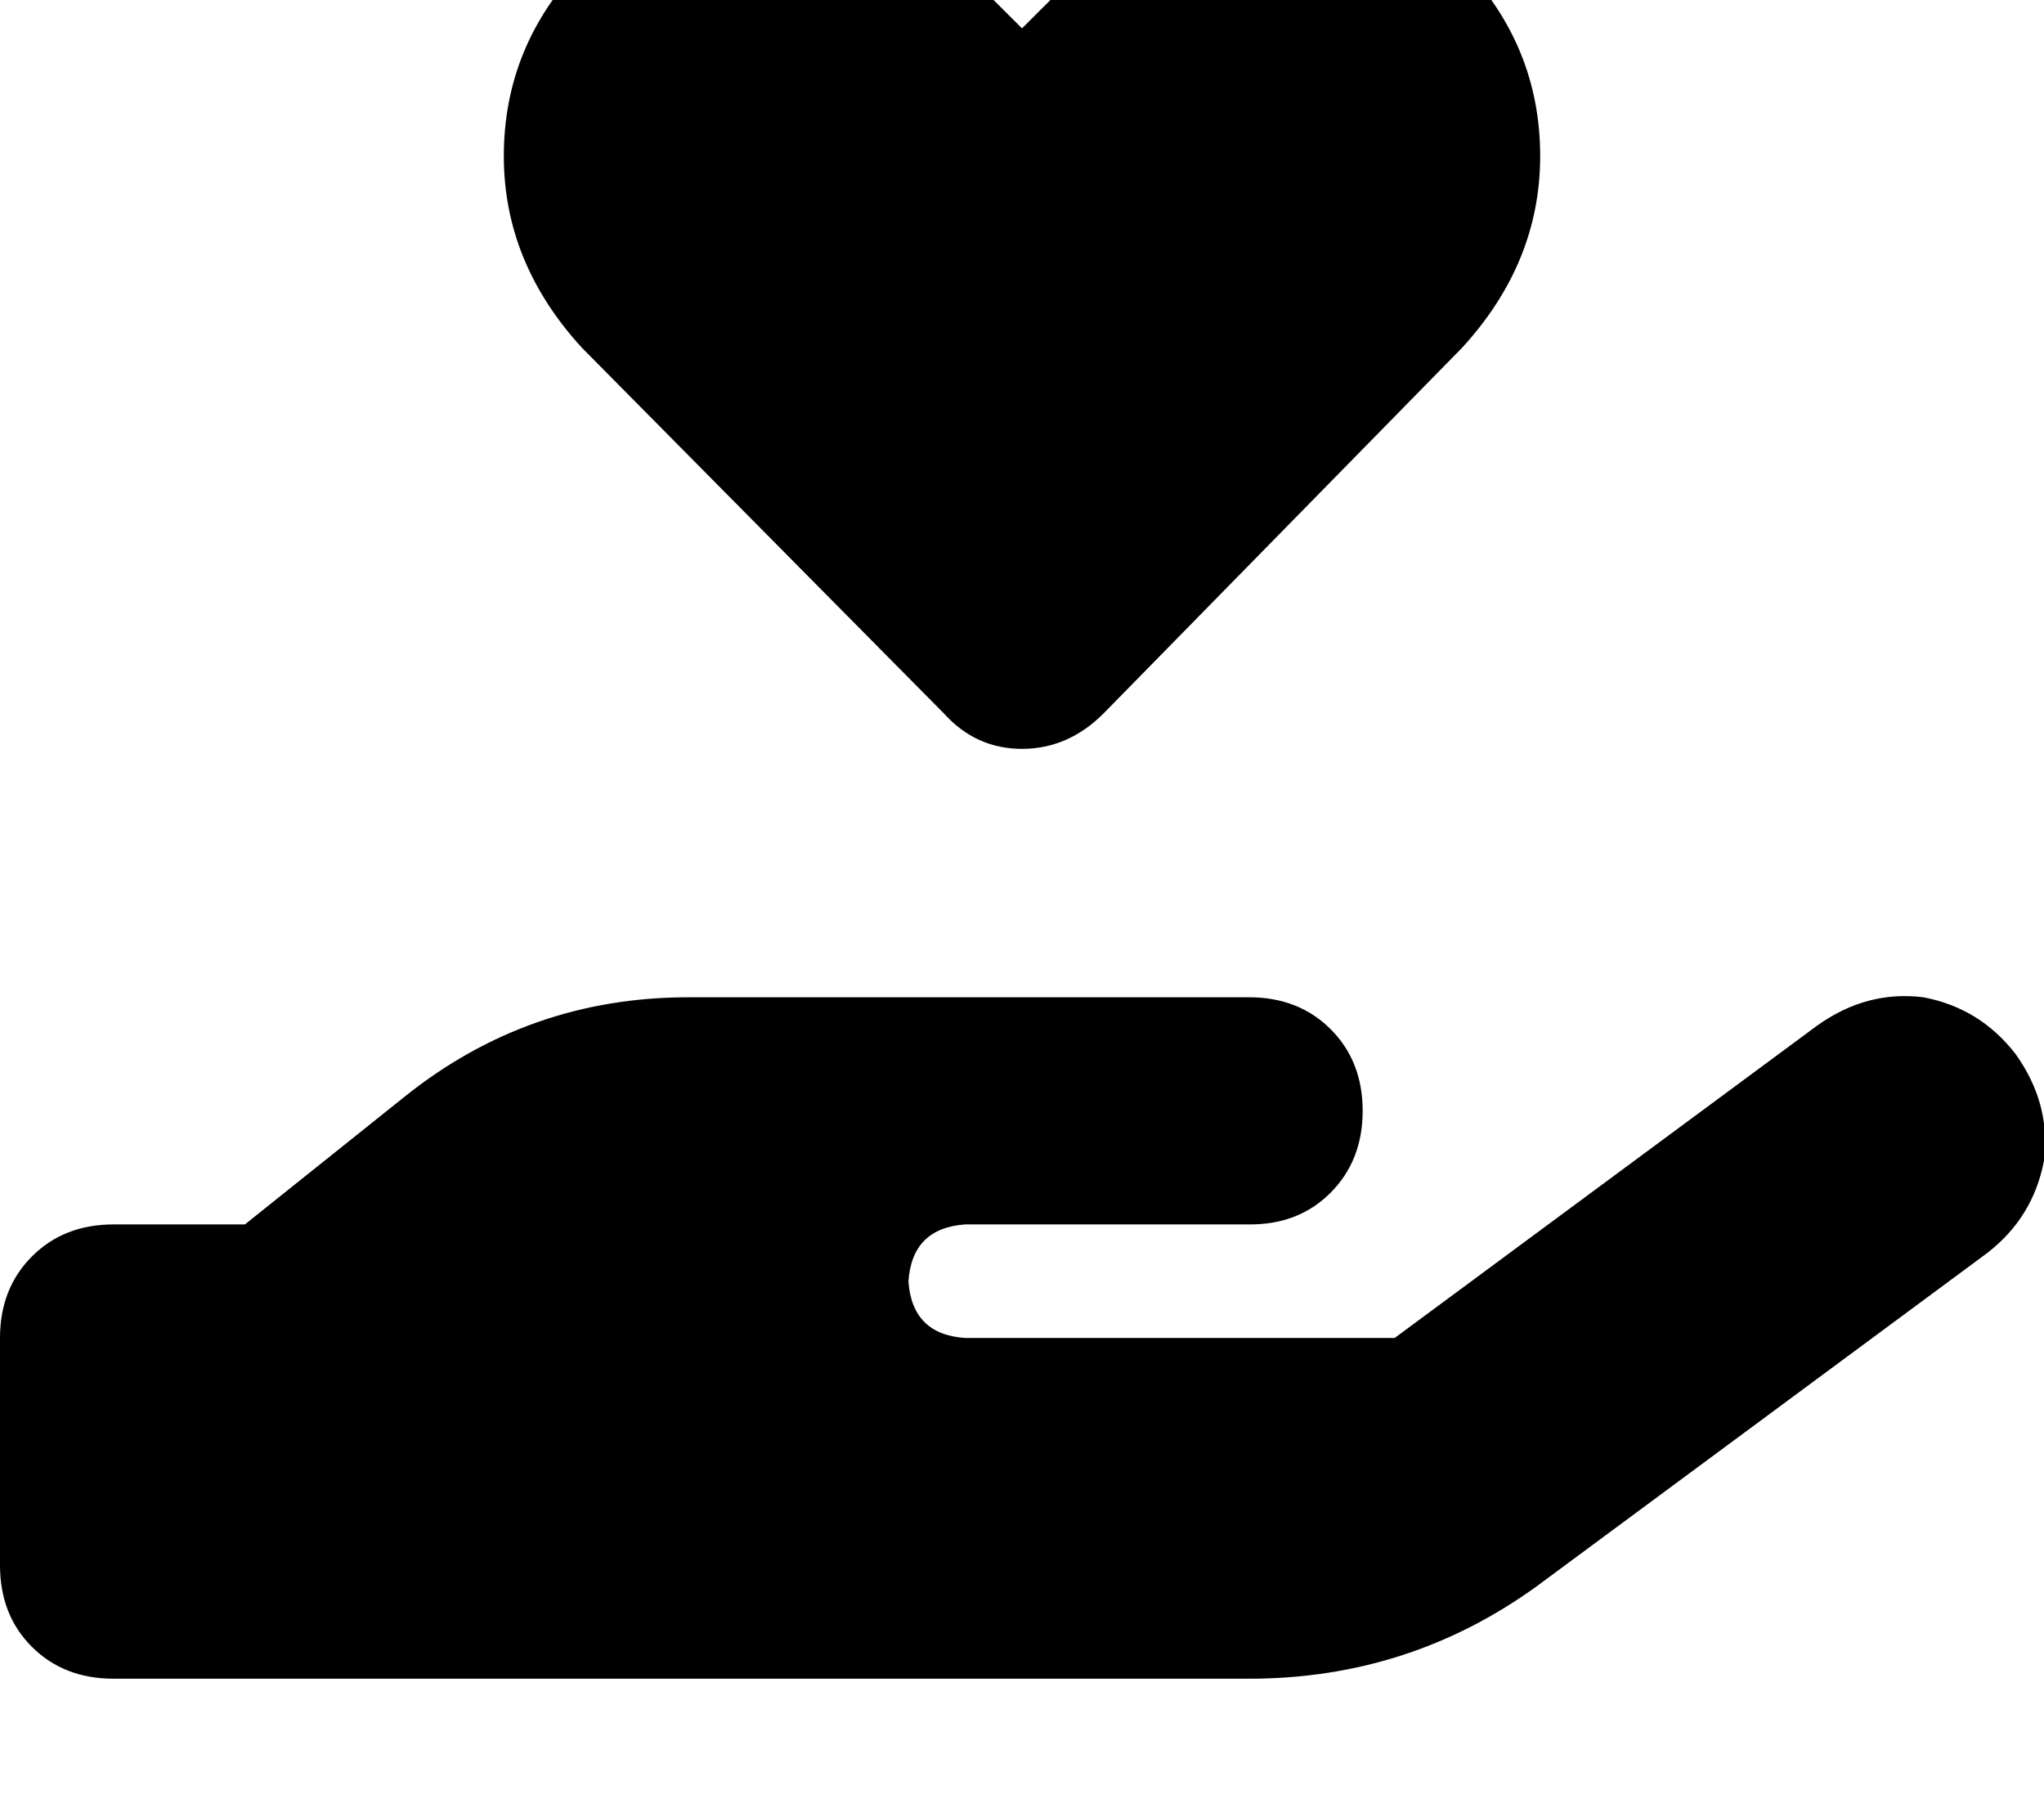 <svg height="1000" width="1125" xmlns="http://www.w3.org/2000/svg"><path d="M320.3 191.4q-43 -46.9 -43 -105.5 0 -60.5 43 -105.4 44.9 -43 103.5 -43t103.5 43l35.2 35.1 35.2 -35.1q44.9 -43 103.5 -43t103.5 43q43 44.9 43 105.4 0 58.6 -43 105.5L607.4 392.6q-19.5 19.5 -44.9 19.5t-43 -19.5L320.3 191.4zm789.1 388.7q19.5 27.3 15.6 58.6 -5.9 31.2 -31.2 50.8L845.7 873q-70.3 50.8 -158.2 50.8h-625q-27.3 0 -44.9 -17.5T0 861.3v-125Q0 709 17.6 691.4t44.9 -17.6h72.3l87.9 -70.3Q291 548.8 378.9 548.8h308.6q27.3 0 44.9 17.6t17.6 44.9 -17.6 45 -44.9 17.5H531.3q-29.3 2 -31.3 31.3 2 29.3 31.3 31.2h236.3L1000 564.5q27.3 -19.6 58.6 -15.7 31.2 5.9 50.8 31.3zm-730.5 93.7H377h1.9z"/></svg>